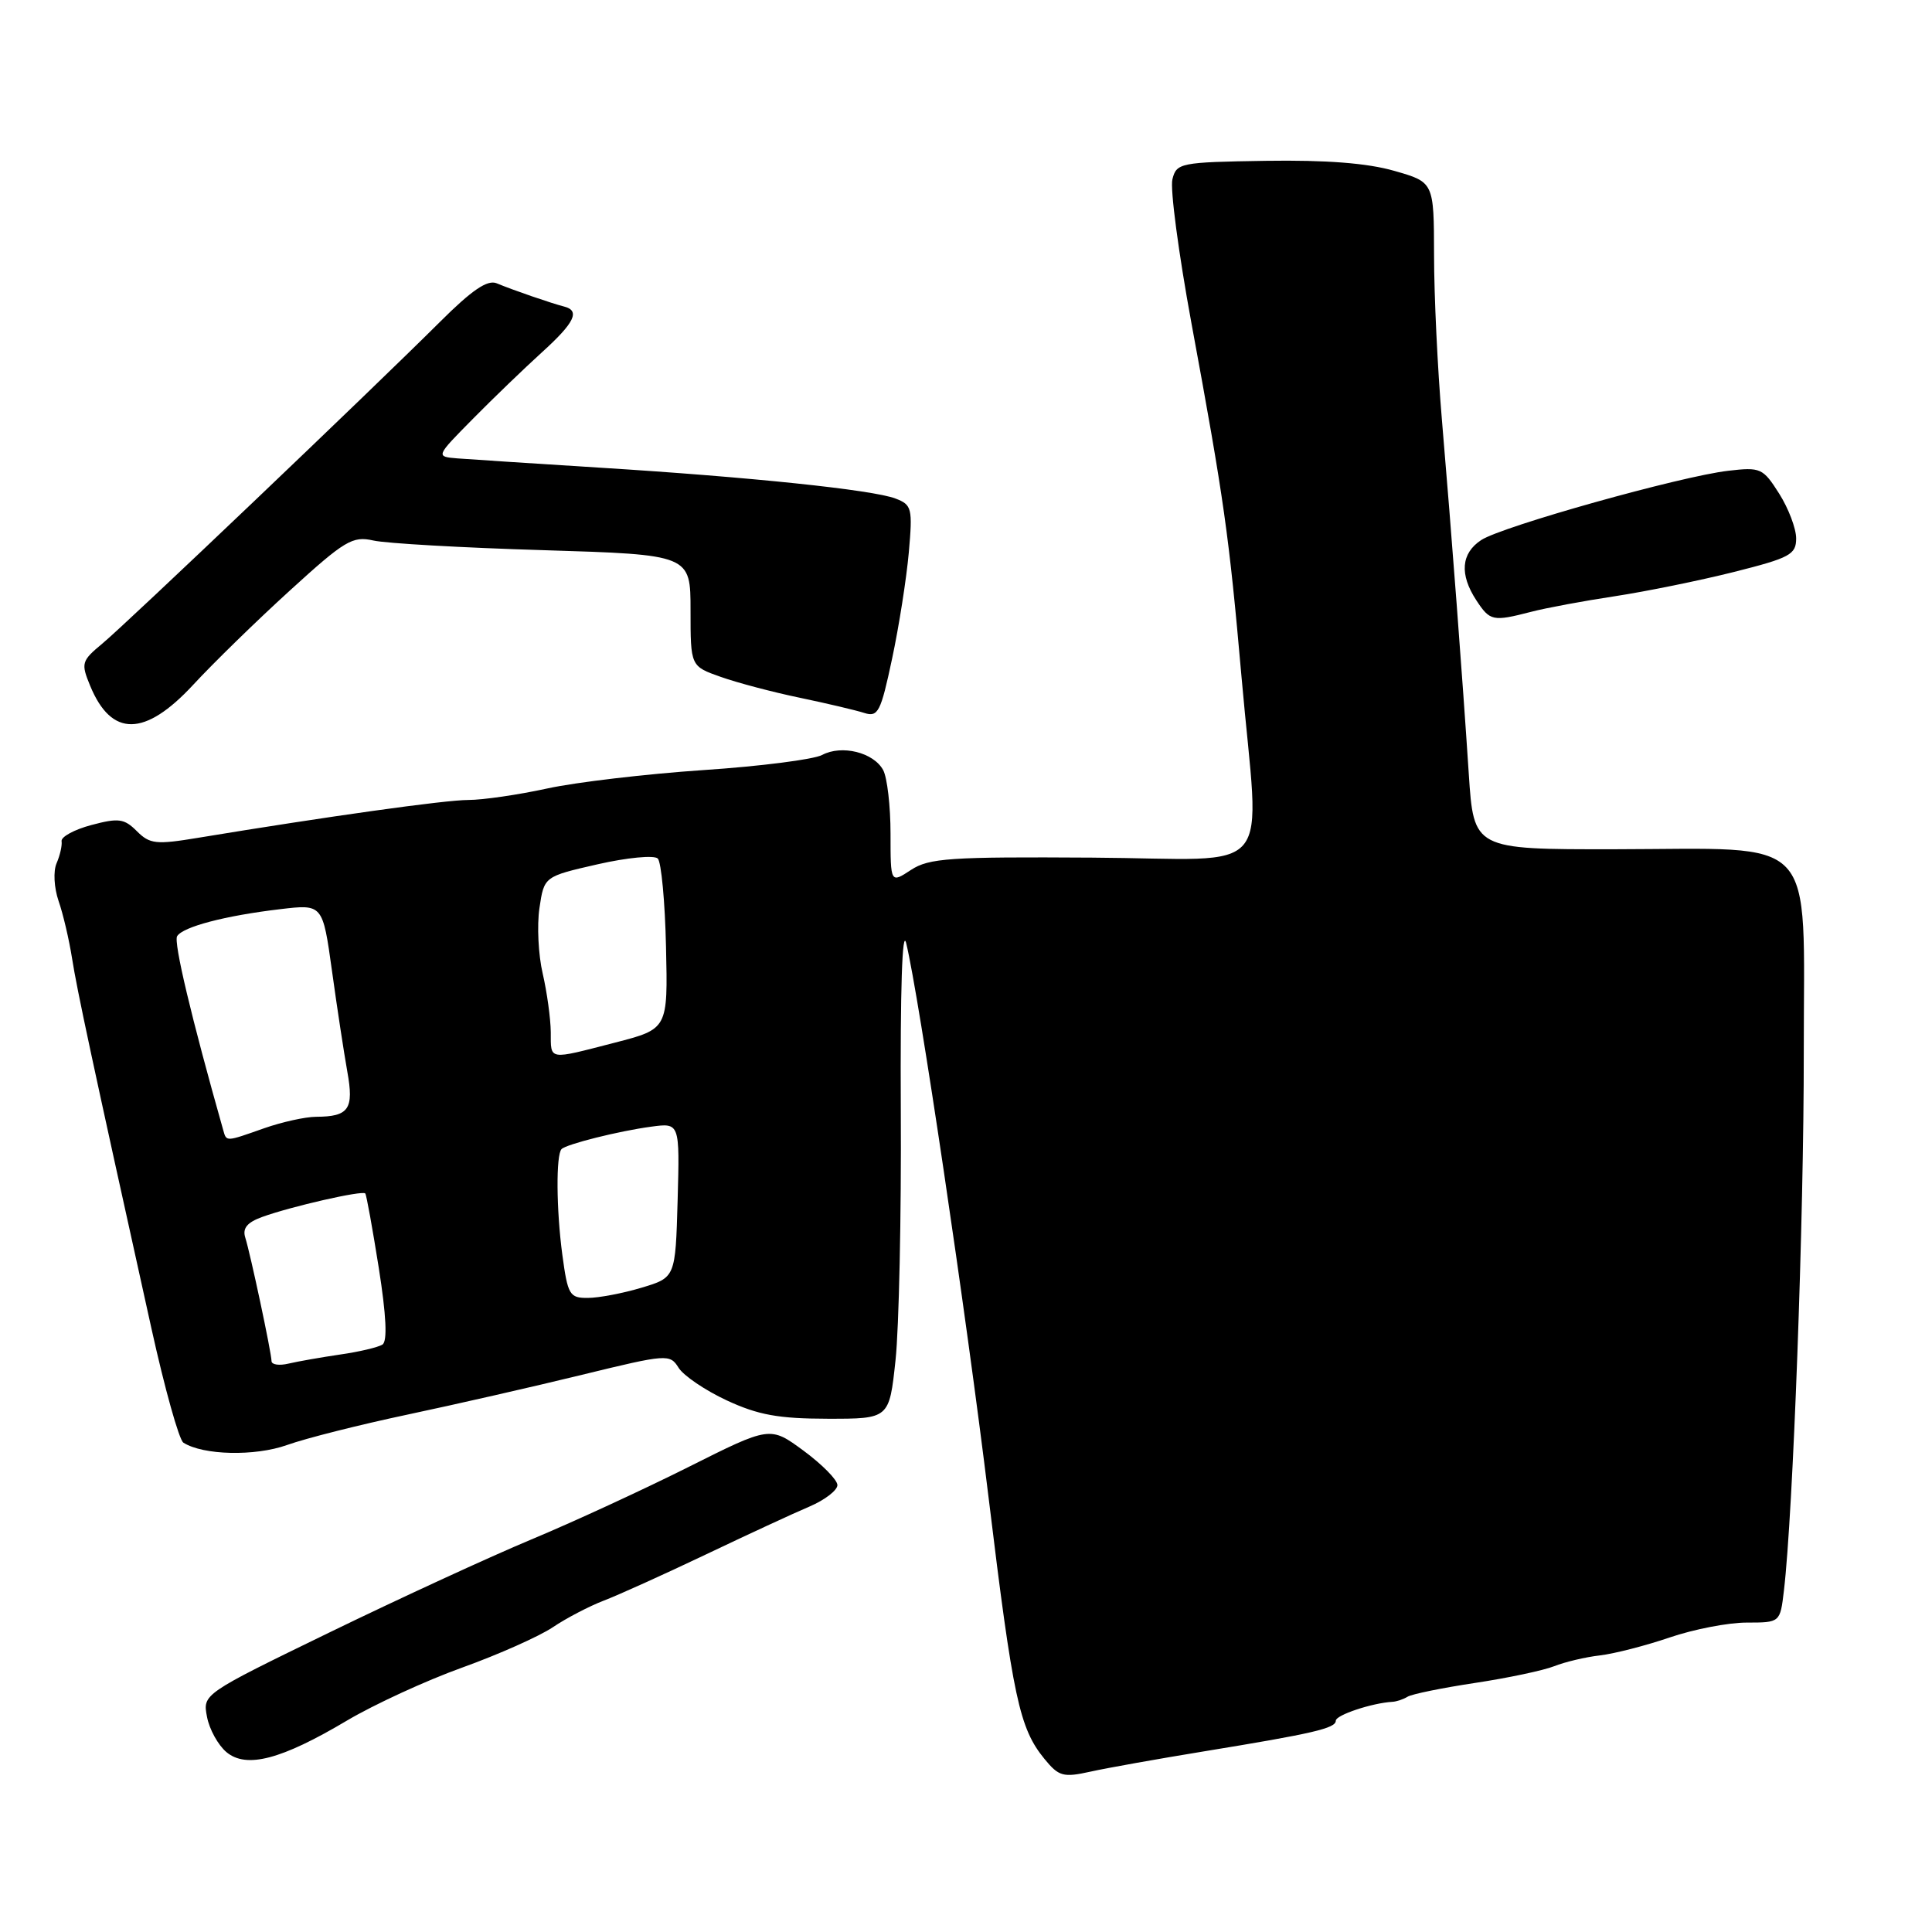<?xml version="1.0" encoding="UTF-8" standalone="no"?>
<!DOCTYPE svg PUBLIC "-//W3C//DTD SVG 1.1//EN" "http://www.w3.org/Graphics/SVG/1.1/DTD/svg11.dtd" >
<svg xmlns="http://www.w3.org/2000/svg" xmlns:xlink="http://www.w3.org/1999/xlink" version="1.1" viewBox="0 0 256 256">
 <g >
 <path fill="currentColor"
d=" M 159.50 232.07 C 174.01 229.70 177.00 229.01 177.00 228.00 C 177.00 227.25 181.82 225.65 184.50 225.50 C 185.05 225.47 185.95 225.17 186.50 224.83 C 187.05 224.48 191.07 223.66 195.44 223.00 C 199.81 222.34 204.53 221.34 205.94 220.78 C 207.35 220.22 210.07 219.57 212.00 219.35 C 213.93 219.12 218.09 218.05 221.25 216.97 C 224.42 215.89 229.00 215.00 231.44 215.00 C 235.88 215.00 235.88 215.00 236.38 210.75 C 237.59 200.51 239.03 161.51 239.01 139.37 C 239.00 110.09 241.24 112.49 213.89 112.53 C 195.28 112.55 195.28 112.55 194.62 102.53 C 193.79 89.82 192.36 70.92 191.05 55.50 C 190.49 48.90 190.02 39.14 190.02 33.82 C 190.00 24.14 190.00 24.14 184.75 22.64 C 181.18 21.61 175.73 21.19 167.71 21.31 C 156.37 21.49 155.89 21.59 155.35 23.76 C 155.03 25.01 156.17 33.56 157.86 42.76 C 162.21 66.31 162.84 70.79 164.51 89.72 C 166.90 116.87 169.45 113.79 144.71 113.64 C 125.87 113.52 123.11 113.70 120.71 115.27 C 118.00 117.05 118.00 117.05 118.00 110.46 C 118.00 106.83 117.56 103.05 117.03 102.05 C 115.77 99.70 111.53 98.65 108.93 100.04 C 107.81 100.63 100.74 101.54 93.20 102.04 C 85.67 102.55 76.35 103.64 72.50 104.48 C 68.65 105.32 63.95 106.00 62.06 106.00 C 58.98 106.00 43.36 108.19 26.27 111.01 C 20.67 111.94 19.85 111.85 18.13 110.13 C 16.46 108.46 15.71 108.36 12.11 109.32 C 9.85 109.92 8.08 110.88 8.16 111.46 C 8.25 112.03 7.95 113.34 7.50 114.38 C 7.04 115.43 7.16 117.62 7.76 119.38 C 8.36 121.09 9.16 124.53 9.55 127.00 C 10.21 131.21 12.11 140.09 20.06 176.00 C 21.82 183.97 23.73 190.80 24.30 191.16 C 26.91 192.83 33.78 192.99 38.04 191.47 C 40.49 190.59 47.67 188.78 54.00 187.44 C 60.33 186.10 70.73 183.73 77.11 182.17 C 88.42 179.41 88.76 179.39 89.92 181.24 C 90.57 182.28 93.44 184.23 96.30 185.56 C 100.46 187.49 103.14 187.98 109.66 187.99 C 117.83 188.00 117.83 188.00 118.66 180.25 C 119.12 175.99 119.44 161.03 119.36 147.00 C 119.28 131.15 119.55 122.82 120.08 125.00 C 121.77 131.94 128.02 174.02 131.00 198.50 C 134.23 225.07 135.07 229.00 138.40 233.07 C 140.30 235.39 140.88 235.55 144.50 234.75 C 146.70 234.26 153.45 233.06 159.50 232.07 Z  M 46.00 227.97 C 49.58 225.85 56.44 222.69 61.25 220.96 C 66.06 219.23 71.46 216.82 73.25 215.62 C 75.04 214.41 78.08 212.83 80.00 212.09 C 81.92 211.36 88.00 208.61 93.50 205.99 C 99.00 203.37 105.19 200.50 107.25 199.63 C 109.31 198.75 110.98 197.46 110.96 196.77 C 110.94 196.07 108.92 194.03 106.48 192.23 C 102.04 188.96 102.04 188.96 91.18 194.41 C 85.21 197.40 75.87 201.71 70.42 203.98 C 64.96 206.26 52.93 211.80 43.67 216.30 C 26.85 224.48 26.85 224.48 27.43 227.49 C 27.74 229.15 28.91 231.25 30.01 232.17 C 32.66 234.37 37.27 233.16 46.00 227.97 Z  M 25.59 90.75 C 28.26 87.86 34.04 82.22 38.44 78.22 C 45.69 71.61 46.71 71.00 49.47 71.62 C 51.13 72.00 61.27 72.58 72.00 72.90 C 91.50 73.50 91.50 73.50 91.50 80.89 C 91.50 88.28 91.50 88.28 95.50 89.69 C 97.70 90.47 102.42 91.72 106.00 92.46 C 109.58 93.21 113.41 94.11 114.52 94.47 C 116.35 95.05 116.70 94.37 118.20 87.31 C 119.12 83.01 120.11 76.67 120.42 73.22 C 120.94 67.33 120.83 66.89 118.66 66.06 C 115.62 64.90 99.41 63.21 79.50 61.97 C 70.70 61.42 62.20 60.86 60.61 60.74 C 57.72 60.50 57.72 60.50 62.66 55.50 C 65.37 52.75 69.49 48.79 71.80 46.69 C 76.14 42.76 76.91 41.17 74.75 40.62 C 73.06 40.19 67.89 38.41 65.82 37.54 C 64.59 37.03 62.54 38.42 58.28 42.67 C 49.03 51.88 16.81 82.58 13.57 85.27 C 10.79 87.58 10.71 87.87 11.95 90.88 C 14.77 97.70 19.19 97.65 25.59 90.75 Z  M 202.88 81.07 C 204.87 80.55 209.88 79.62 214.00 79.00 C 218.12 78.37 225.21 76.93 229.75 75.79 C 237.18 73.92 238.00 73.48 238.00 71.34 C 238.00 70.04 236.99 67.37 235.75 65.41 C 233.60 62.02 233.29 61.88 229.00 62.38 C 222.73 63.10 199.02 69.75 196.27 71.56 C 193.60 73.31 193.37 76.11 195.62 79.54 C 197.43 82.30 197.80 82.38 202.88 81.07 Z  M 35.98 180.36 C 35.96 179.19 33.18 166.14 32.50 163.99 C 32.11 162.76 32.74 161.98 34.72 161.26 C 38.54 159.87 48.05 157.70 48.40 158.14 C 48.56 158.34 49.36 162.78 50.19 168.00 C 51.18 174.29 51.35 177.72 50.68 178.16 C 50.12 178.52 47.61 179.12 45.08 179.48 C 42.56 179.85 39.49 180.39 38.25 180.68 C 37.01 180.98 35.99 180.83 35.98 180.36 Z  M 74.51 166.25 C 73.71 160.27 73.66 153.01 74.41 152.26 C 75.07 151.60 82.03 149.86 86.29 149.29 C 90.07 148.78 90.07 148.78 89.79 159.03 C 89.50 169.28 89.50 169.28 85.00 170.63 C 82.53 171.37 79.33 171.98 77.89 171.98 C 75.47 172.00 75.23 171.59 74.51 166.25 Z  M 29.58 149.75 C 25.37 134.89 22.98 124.84 23.47 124.05 C 24.24 122.80 29.84 121.33 37.13 120.47 C 42.76 119.80 42.76 119.80 43.99 128.65 C 44.66 133.52 45.58 139.52 46.02 141.99 C 46.92 146.97 46.23 147.96 41.88 147.98 C 40.43 147.99 37.34 148.68 35.00 149.50 C 29.87 151.31 30.02 151.30 29.58 149.75 Z  M 72.98 136.75 C 72.96 134.96 72.48 131.47 71.91 129.00 C 71.33 126.53 71.14 122.62 71.48 120.32 C 72.10 116.14 72.10 116.14 79.20 114.52 C 83.11 113.63 86.69 113.29 87.16 113.76 C 87.62 114.22 88.12 119.49 88.25 125.47 C 88.50 136.34 88.50 136.34 81.50 138.15 C 72.54 140.46 73.00 140.54 72.98 136.75 Z "/>
</g>
</svg>